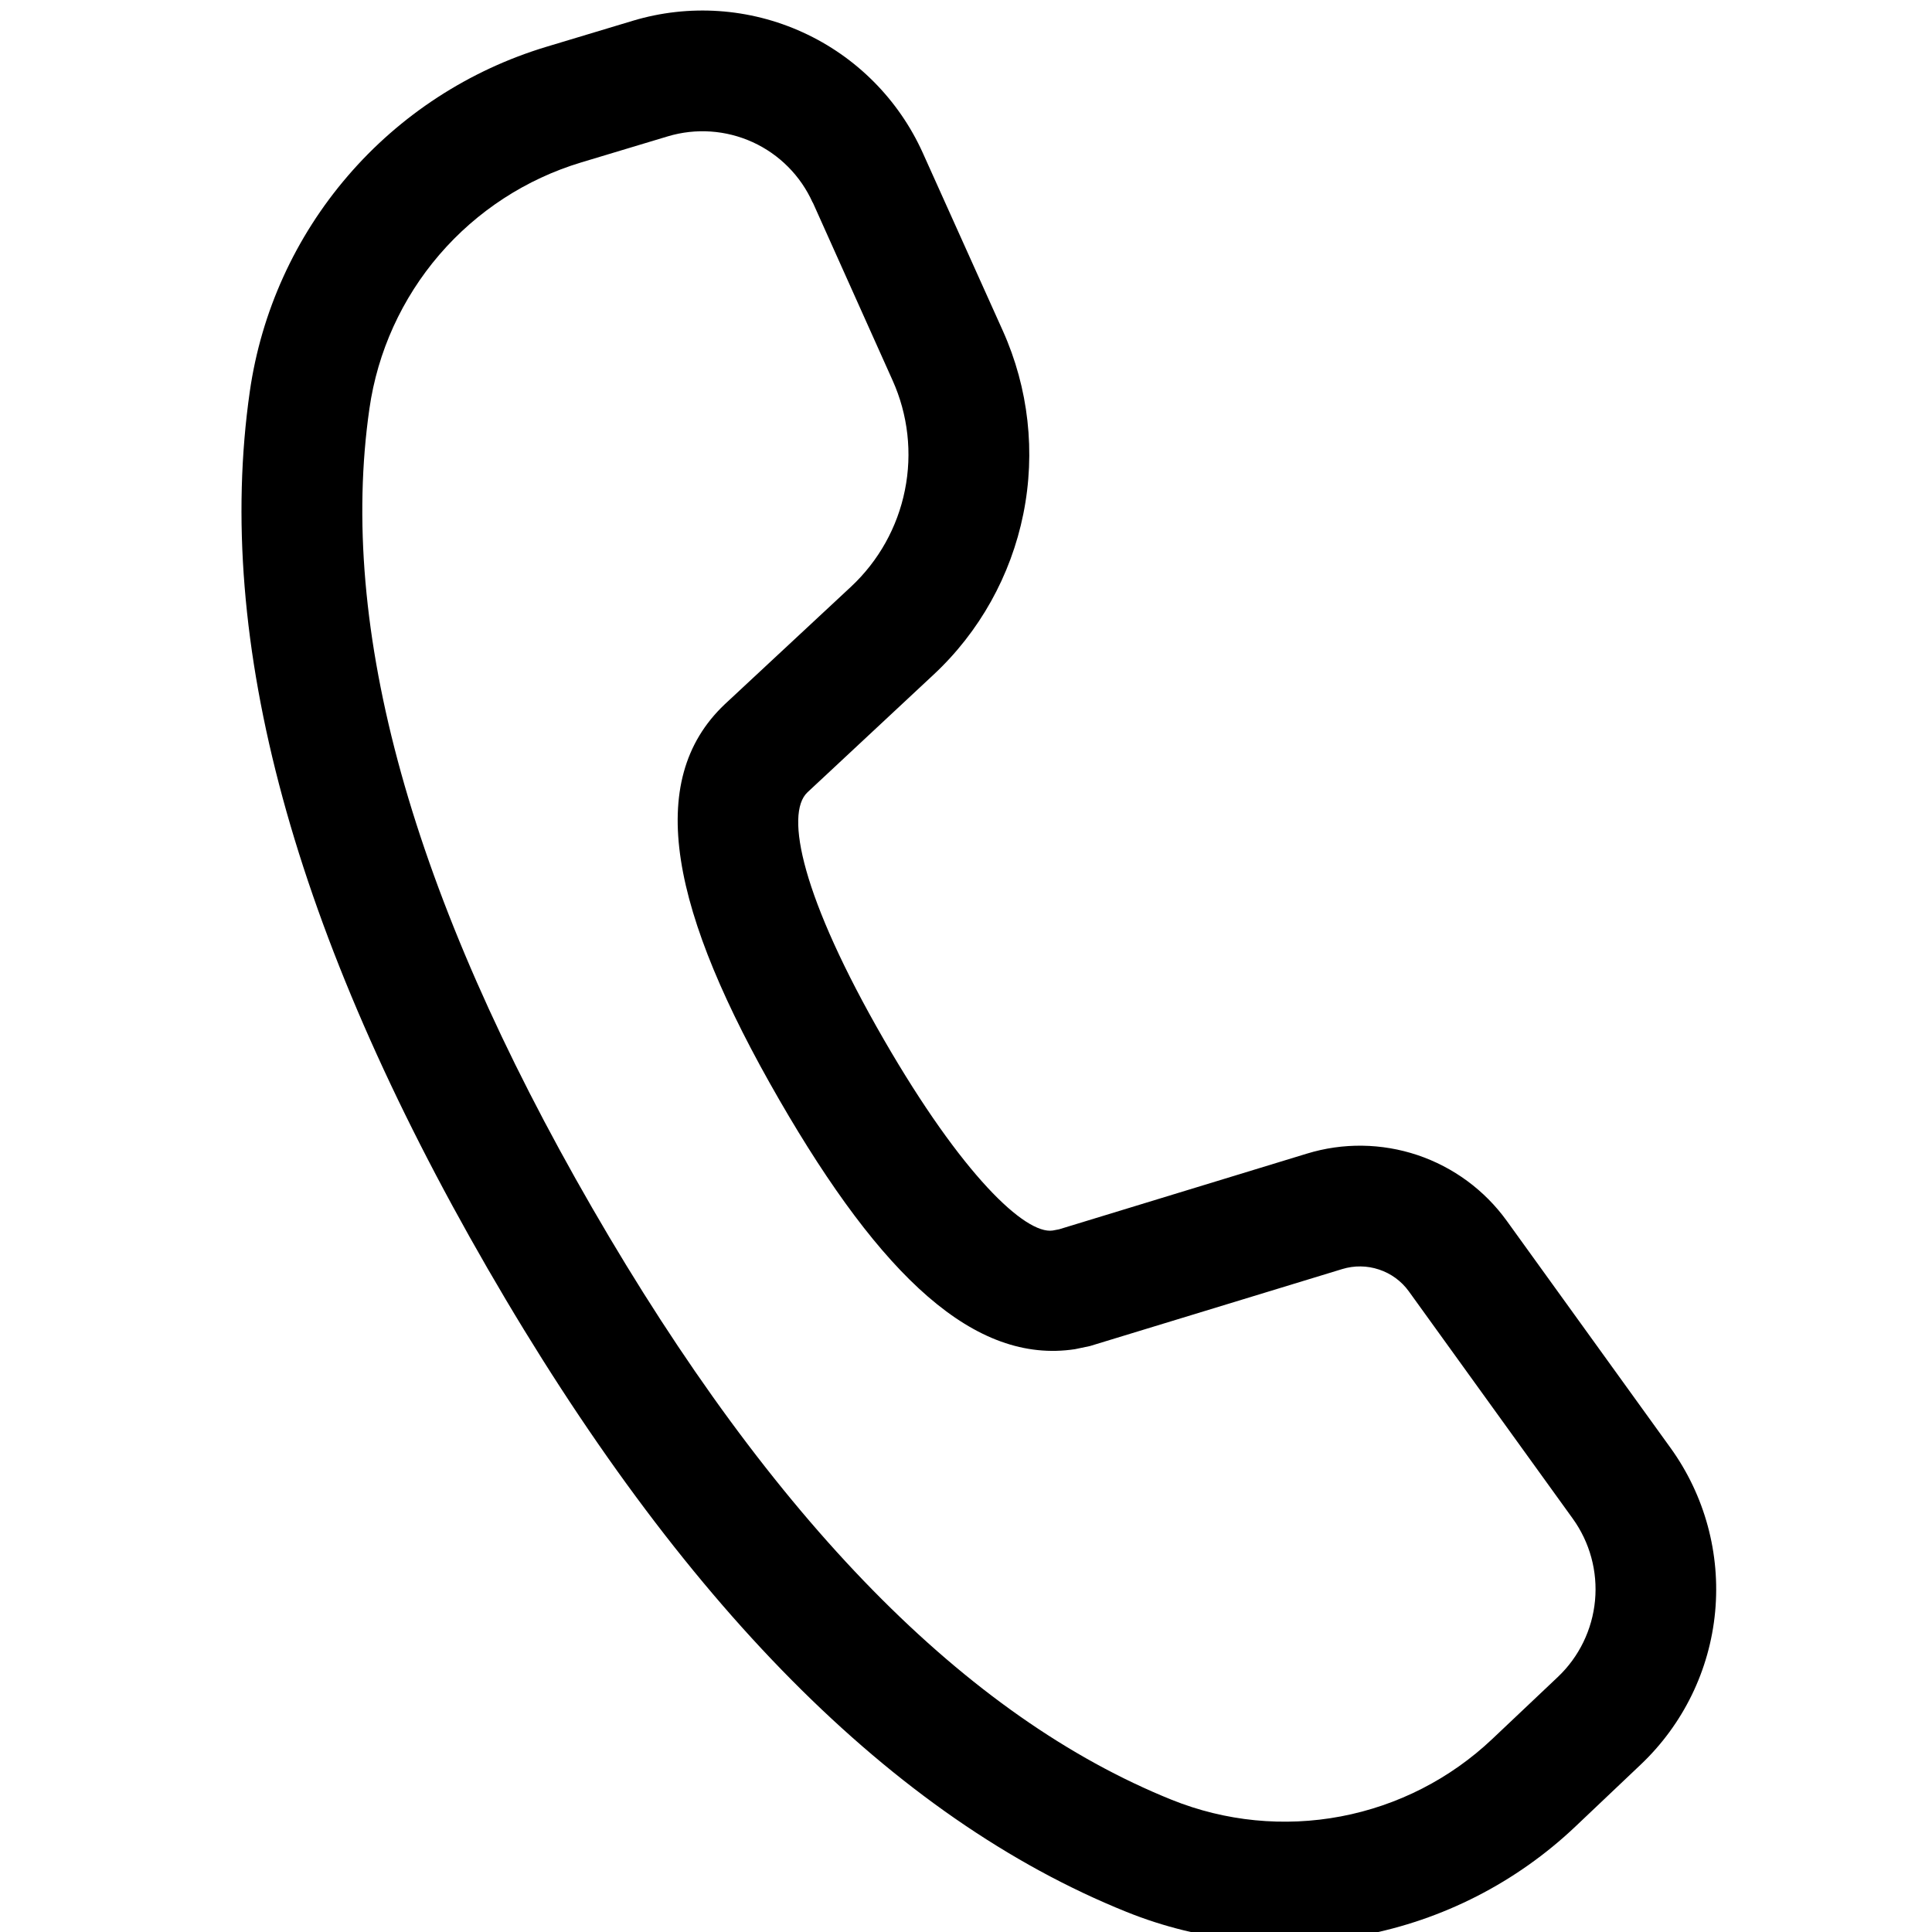 <svg width="24" height="24" viewBox="0 0 24 24" fill="none" xmlns="http://www.w3.org/2000/svg">
<g id="fluent:call-20-regular" clip-path="url(#clip0_292_49553)">
<path id="Vector" d="M7.861 0.258L6.785 0.582C5.828 0.871 4.972 1.427 4.32 2.186C3.667 2.945 3.245 3.874 3.103 4.864C2.658 7.967 3.654 11.595 6.056 15.756C8.452 19.906 11.09 22.58 13.993 23.75C14.926 24.126 15.948 24.226 16.936 24.039C17.924 23.851 18.837 23.384 19.568 22.692L20.381 21.921C20.909 21.421 21.238 20.747 21.306 20.023C21.374 19.299 21.177 18.575 20.751 17.985L18.717 15.165C18.442 14.784 18.054 14.499 17.609 14.349C17.164 14.2 16.683 14.193 16.234 14.331L13.156 15.271L13.077 15.286C12.738 15.336 11.954 14.602 10.979 12.913C9.959 11.145 9.749 10.111 10.029 9.844L11.594 8.384C12.167 7.851 12.557 7.152 12.712 6.385C12.867 5.618 12.778 4.822 12.457 4.108L11.464 1.901C11.165 1.237 10.635 0.704 9.973 0.402C9.31 0.099 8.559 0.048 7.861 0.258ZM10.097 2.516L11.087 4.723C11.28 5.151 11.334 5.629 11.241 6.089C11.149 6.549 10.914 6.969 10.571 7.289L9.002 8.75C7.998 9.702 8.331 11.325 9.681 13.663C10.951 15.862 12.109 16.949 13.354 16.76L13.54 16.721L16.673 15.765C16.823 15.719 16.983 15.721 17.132 15.771C17.28 15.82 17.41 15.915 17.502 16.043L19.536 18.863C19.749 19.158 19.848 19.52 19.814 19.882C19.78 20.244 19.616 20.582 19.352 20.832L18.537 21.603C18.015 22.097 17.363 22.43 16.657 22.564C15.951 22.698 15.222 22.626 14.556 22.358C12.008 21.331 9.6 18.89 7.357 15.006C5.108 11.112 4.197 7.801 4.589 5.077C4.69 4.37 4.992 3.706 5.458 3.164C5.924 2.622 6.535 2.224 7.219 2.018L8.295 1.694C8.644 1.589 9.019 1.615 9.35 1.766C9.681 1.917 9.946 2.184 10.095 2.516H10.097Z" fill="black"/>
</g>
<defs>
<clipPath id="clip0_292_49553">
<rect width="24" height="24" fill="white"/>
</clipPath>
</defs>
</svg>
